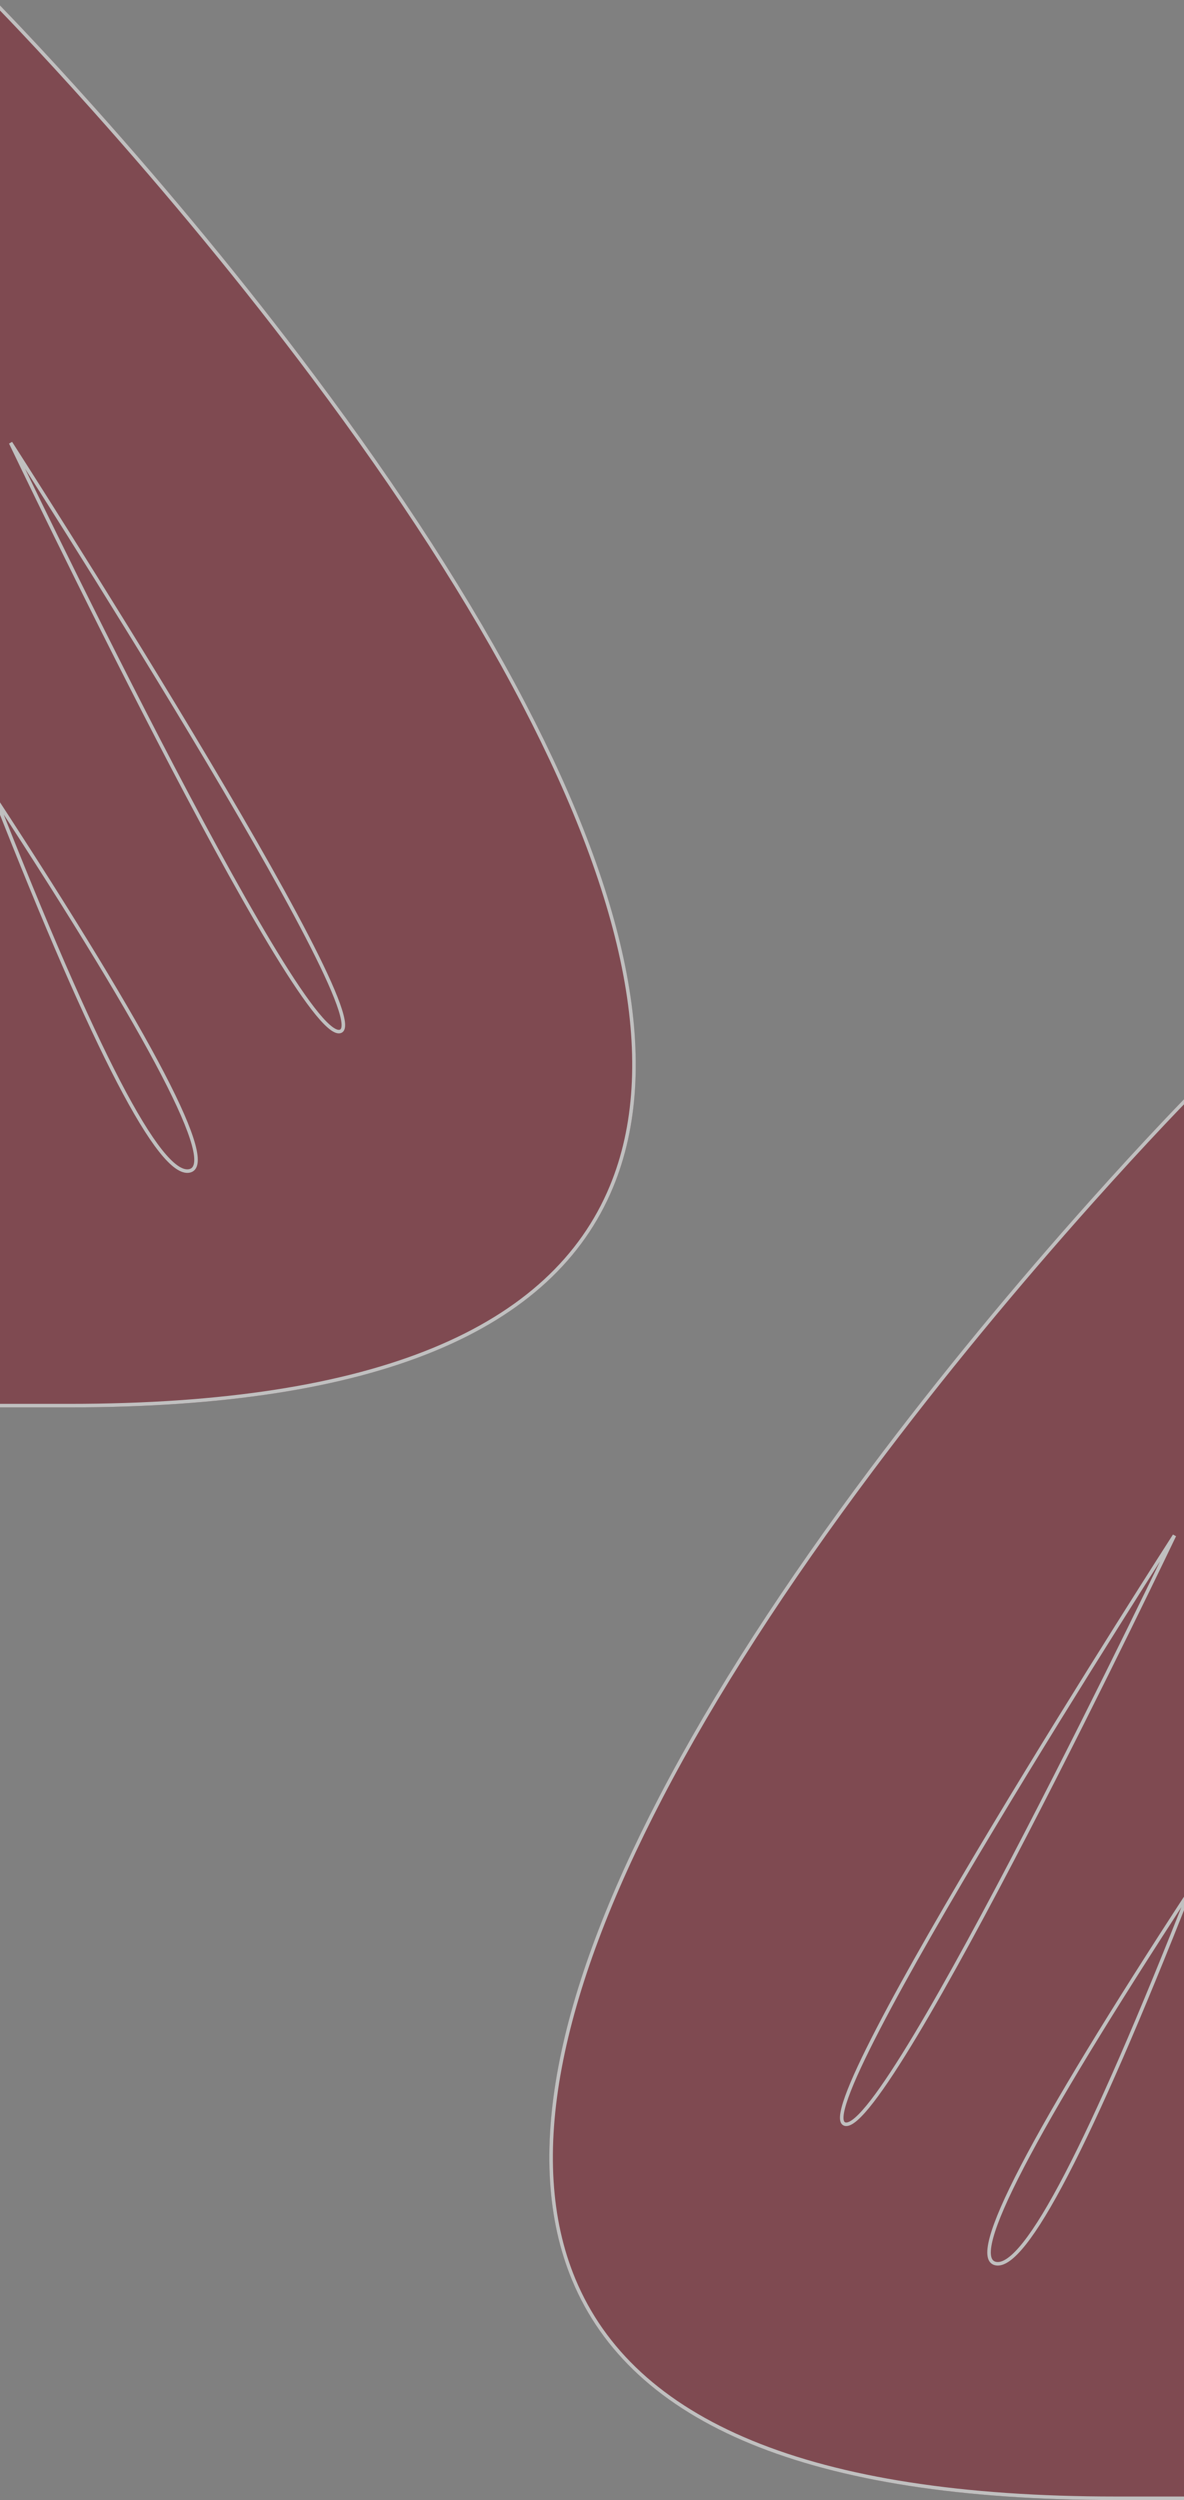 <?xml version="1.0" encoding="UTF-8" standalone="no"?>
<svg width="335px" height="707px" viewBox="0 0 335 707" version="1.1" xmlns="http://www.w3.org/2000/svg" xmlns:xlink="http://www.w3.org/1999/xlink">
    <rect x="0" y="0" width="335" height="707" fill="#808080" stroke="none"/>
    <!-- Generator: Sketch 45.2 (43514) - http://www.bohemiancoding.com/sketch -->
    <title>Group 8</title>
    <desc>Created with Sketch.</desc>
    <defs>
        <path d="M160.237,2.84217094e-14 L181.355,2.84217094e-14 L181.355,398 C181.355,398 -212.228,2.84217094e-14 160.237,2.84217094e-14 Z" id="path-1"></path>
        <path d="M160.237,2.84217094e-14 L181.355,2.84217094e-14 L181.355,398 C181.355,398 -212.228,2.84217094e-14 160.237,2.84217094e-14 Z" id="path-2"></path>
    </defs>
    <g id="Symbols" stroke="none" stroke-width="1" fill="none" fill-rule="evenodd" opacity="0.5">
        <g id="Group-8">
            <g transform="translate(-2, 0)" id="Group-3">
                <g transform="translate(0.494, 0)">
                    <g id="Rectangle-9" transform="translate(90.678, 199) scale(-1, -1) translate(-90.678, -199) ">
                        <use fill="#7E1421" fill-rule="evenodd" xlink:href="#path-1"></use>
                        <path stroke="#FFFFFF" stroke-width="1" d="M180.855,396.776 L180.855,0.5 L160.237,0.5 C73.12,0.5 23.54,22.183 6.865,62.379 C-7.254,96.411 2.468,142.919 31.565,198.769 C46.864,228.135 67.102,259.247 91.078,291.279 C110.904,317.768 132.148,343.39 153.391,367.171 C160.827,375.495 167.73,382.994 173.926,389.546 C176.094,391.839 178.019,393.85 179.678,395.564 C180.113,396.013 180.505,396.417 180.855,396.776 Z"></path>
                    </g>
                    <path d="M83.893,298.411 C83.893,298.411 33.787,118.28 21.102,118.28 C8.417,118.28 83.893,298.411 83.893,298.411 Z" id="Oval" stroke="#FFFFFF" fill="#7E1421" transform="translate(51.779, 208.345) scale(-1, -1) rotate(-10) translate(-51.779, -208.345) "></path>
                    <path d="M48.077,334.869 C32.767,259.423 20.883,221.699 12.427,221.699 C3.97,221.699 15.854,259.423 48.077,334.869 Z" id="Oval" stroke="#FFFFFF" fill="#7E1421" transform="translate(28.933, 278.284) scale(-1, -1) rotate(-10) translate(-28.933, -278.284) "></path>
                </g>
                <g transform="translate(248.035, 508) scale(-1, 1) translate(-248.035, -508) translate(157.258, 309)">
                    <g id="Rectangle-9" transform="translate(90.678, 199) scale(-1, -1) translate(-90.678, -199) ">
                        <use fill="#7E1421" fill-rule="evenodd" xlink:href="#path-2"></use>
                        <path stroke="#FFFFFF" stroke-width="1" d="M180.855,396.776 L180.855,0.5 L160.237,0.5 C73.12,0.5 23.54,22.183 6.865,62.379 C-7.254,96.411 2.468,142.919 31.565,198.769 C46.864,228.135 67.102,259.247 91.078,291.279 C110.904,317.768 132.148,343.39 153.391,367.171 C160.827,375.495 167.73,382.994 173.926,389.546 C176.094,391.839 178.019,393.85 179.678,395.564 C180.113,396.013 180.505,396.417 180.855,396.776 Z"></path>
                    </g>
                    <path d="M83.893,298.411 C83.893,298.411 33.787,118.28 21.102,118.28 C8.417,118.28 83.893,298.411 83.893,298.411 Z" id="Oval" stroke="#FFFFFF" fill="#7E1421" transform="translate(51.779, 208.345) scale(-1, -1) rotate(-10) translate(-51.779, -208.345) "></path>
                    <path d="M48.077,334.869 C32.767,259.423 20.883,221.699 12.427,221.699 C3.97,221.699 15.854,259.423 48.077,334.869 Z" id="Oval" stroke="#FFFFFF" fill="#7E1421" transform="translate(28.933, 278.284) scale(-1, -1) rotate(-10) translate(-28.933, -278.284) "></path>
                </g>
            </g>
        </g>
    </g>
</svg>